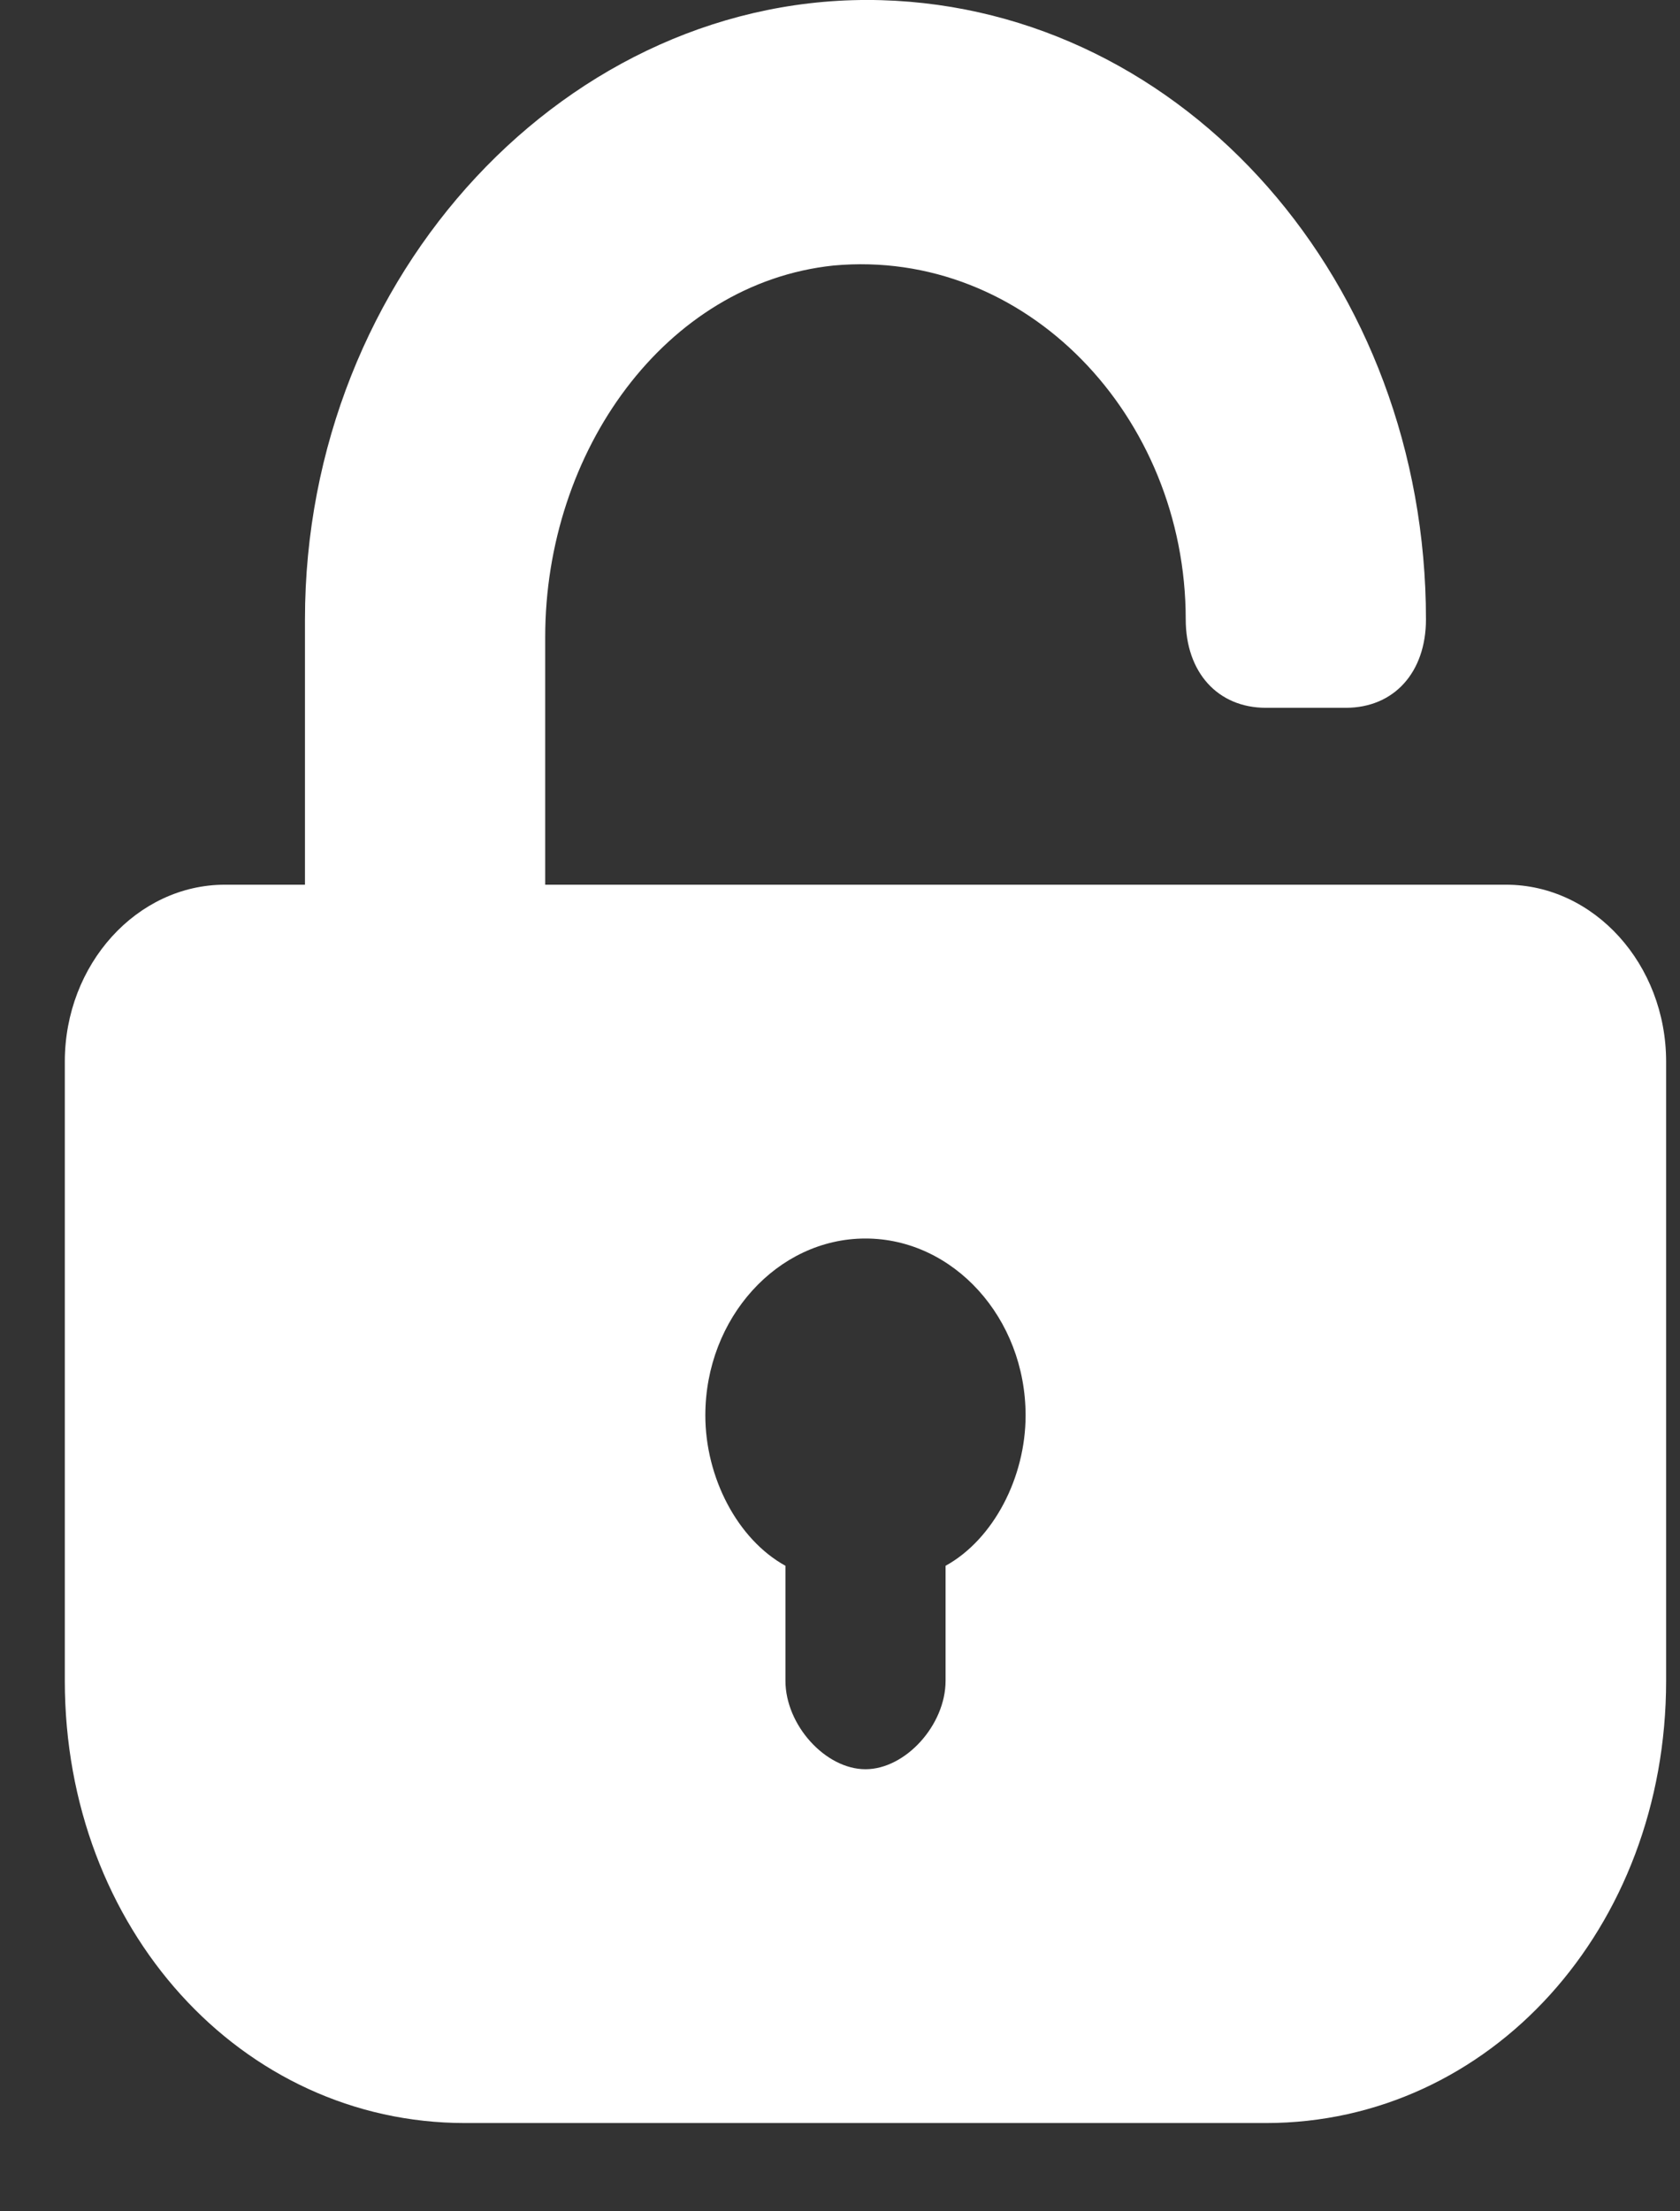 <svg width="19" height="25" viewBox="0 0 19 25" fill="none" xmlns="http://www.w3.org/2000/svg">
<rect x="0" y="0" width="19" height="25" fill="#333333" stroke="none"/>
<path d="M17.032 10.002H13.41H6.166V7.202C6.166 5.102 7.524 3.202 9.426 3.002C11.599 2.802 13.41 4.702 13.41 7.002C13.41 7.602 13.773 8.002 14.316 8.002H15.221C15.765 8.002 16.127 7.602 16.127 7.002C16.127 3.202 13.41 0.102 9.969 0.002C6.438 -0.098 3.449 3.102 3.449 7.002V10.002H2.544C1.548 10.002 0.733 10.902 0.733 12.002V19.002C0.733 21.802 2.725 24.002 5.26 24.002H14.316C16.851 24.002 18.843 21.802 18.843 19.002V12.002C18.843 10.902 18.029 10.002 17.032 10.002ZM10.694 17.702V19.002C10.694 19.502 10.241 20.002 9.788 20.002C9.335 20.002 8.883 19.502 8.883 19.002V17.702C8.339 17.402 7.977 16.702 7.977 16.002C7.977 14.902 8.792 14.002 9.788 14.002C10.784 14.002 11.599 14.902 11.599 16.002C11.599 16.702 11.237 17.402 10.694 17.702Z" fill="white"/>
</svg>
